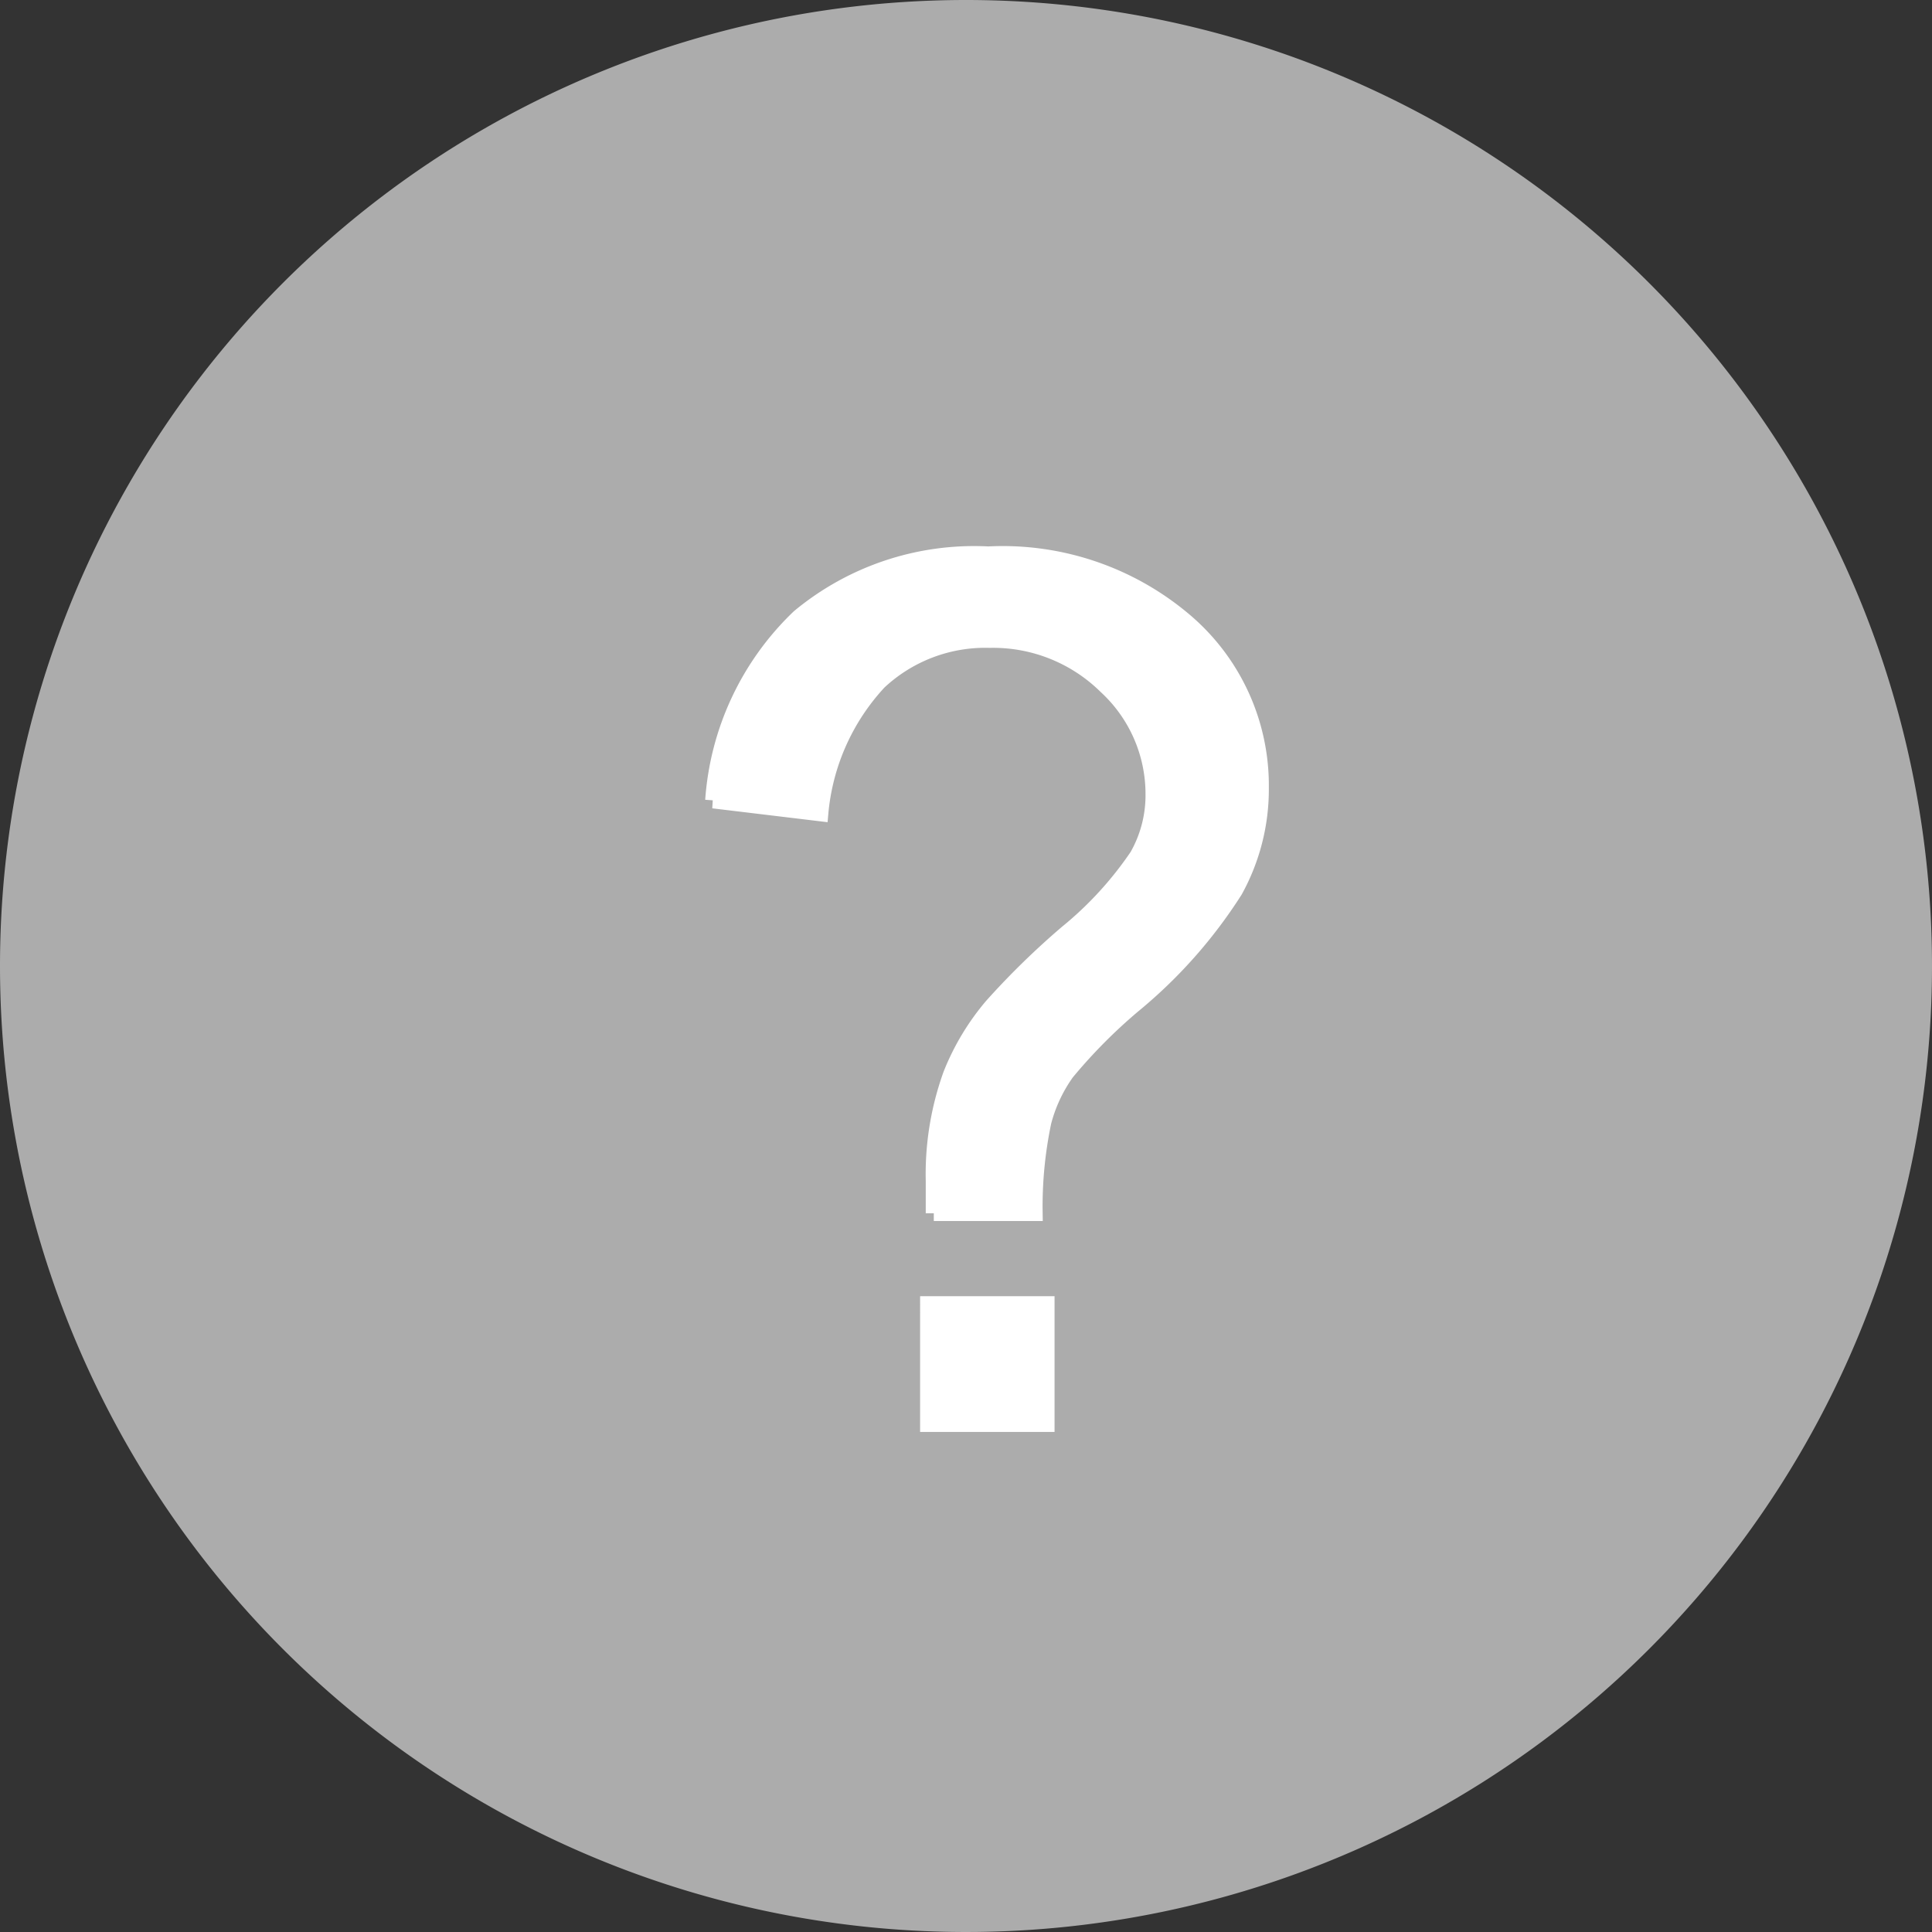<svg data-name="info icons"
    xmlns="http://www.w3.org/2000/svg" width="12" height="12" viewBox="0 0 12 12">
    <rect x="0" y="0" width="12" height="12" fill="#333333" stroke="none"/>
    <g data-name="Group 21986">
        <path data-name="Path 16619" d="M6 0a6 6 0 1 1-6 6 6 6 0 0 1 6-6z" style="fill:#acacac"/>
        <path data-name="Path 22906" d="M3.3 4.945v-.2a1.823 1.823 0 0 1 .108-.663 1.523 1.523 0 0 1 .255-.424 4.877 4.877 0 0 1 .465-.454 2.223 2.223 0 0 0 .437-.477.765.765 0 0 0 .1-.387.91.91 0 0 0-.294-.669 1 1 0 0 0-.723-.288.968.968 0 0 0-.69.261 1.379 1.379 0 0 0-.363.816l-.665-.08a1.741 1.741 0 0 1 .534-1.137 1.7 1.7 0 0 1 1.174-.39 1.746 1.746 0 0 1 1.233.424 1.34 1.34 0 0 1 .46 1.023 1.3 1.3 0 0 1-.162.64 3.015 3.015 0 0 1-.632.713 3.305 3.305 0 0 0-.413.417.932.932 0 0 0-.144.308 2.559 2.559 0 0 0-.054.565H3.3zm-.035 1.308V5.51H4v.743z" transform="translate(2.5 2.591)" style="fill:#fff;stroke:#fff;stroke-width:.1px"/>
    </g>
</svg>